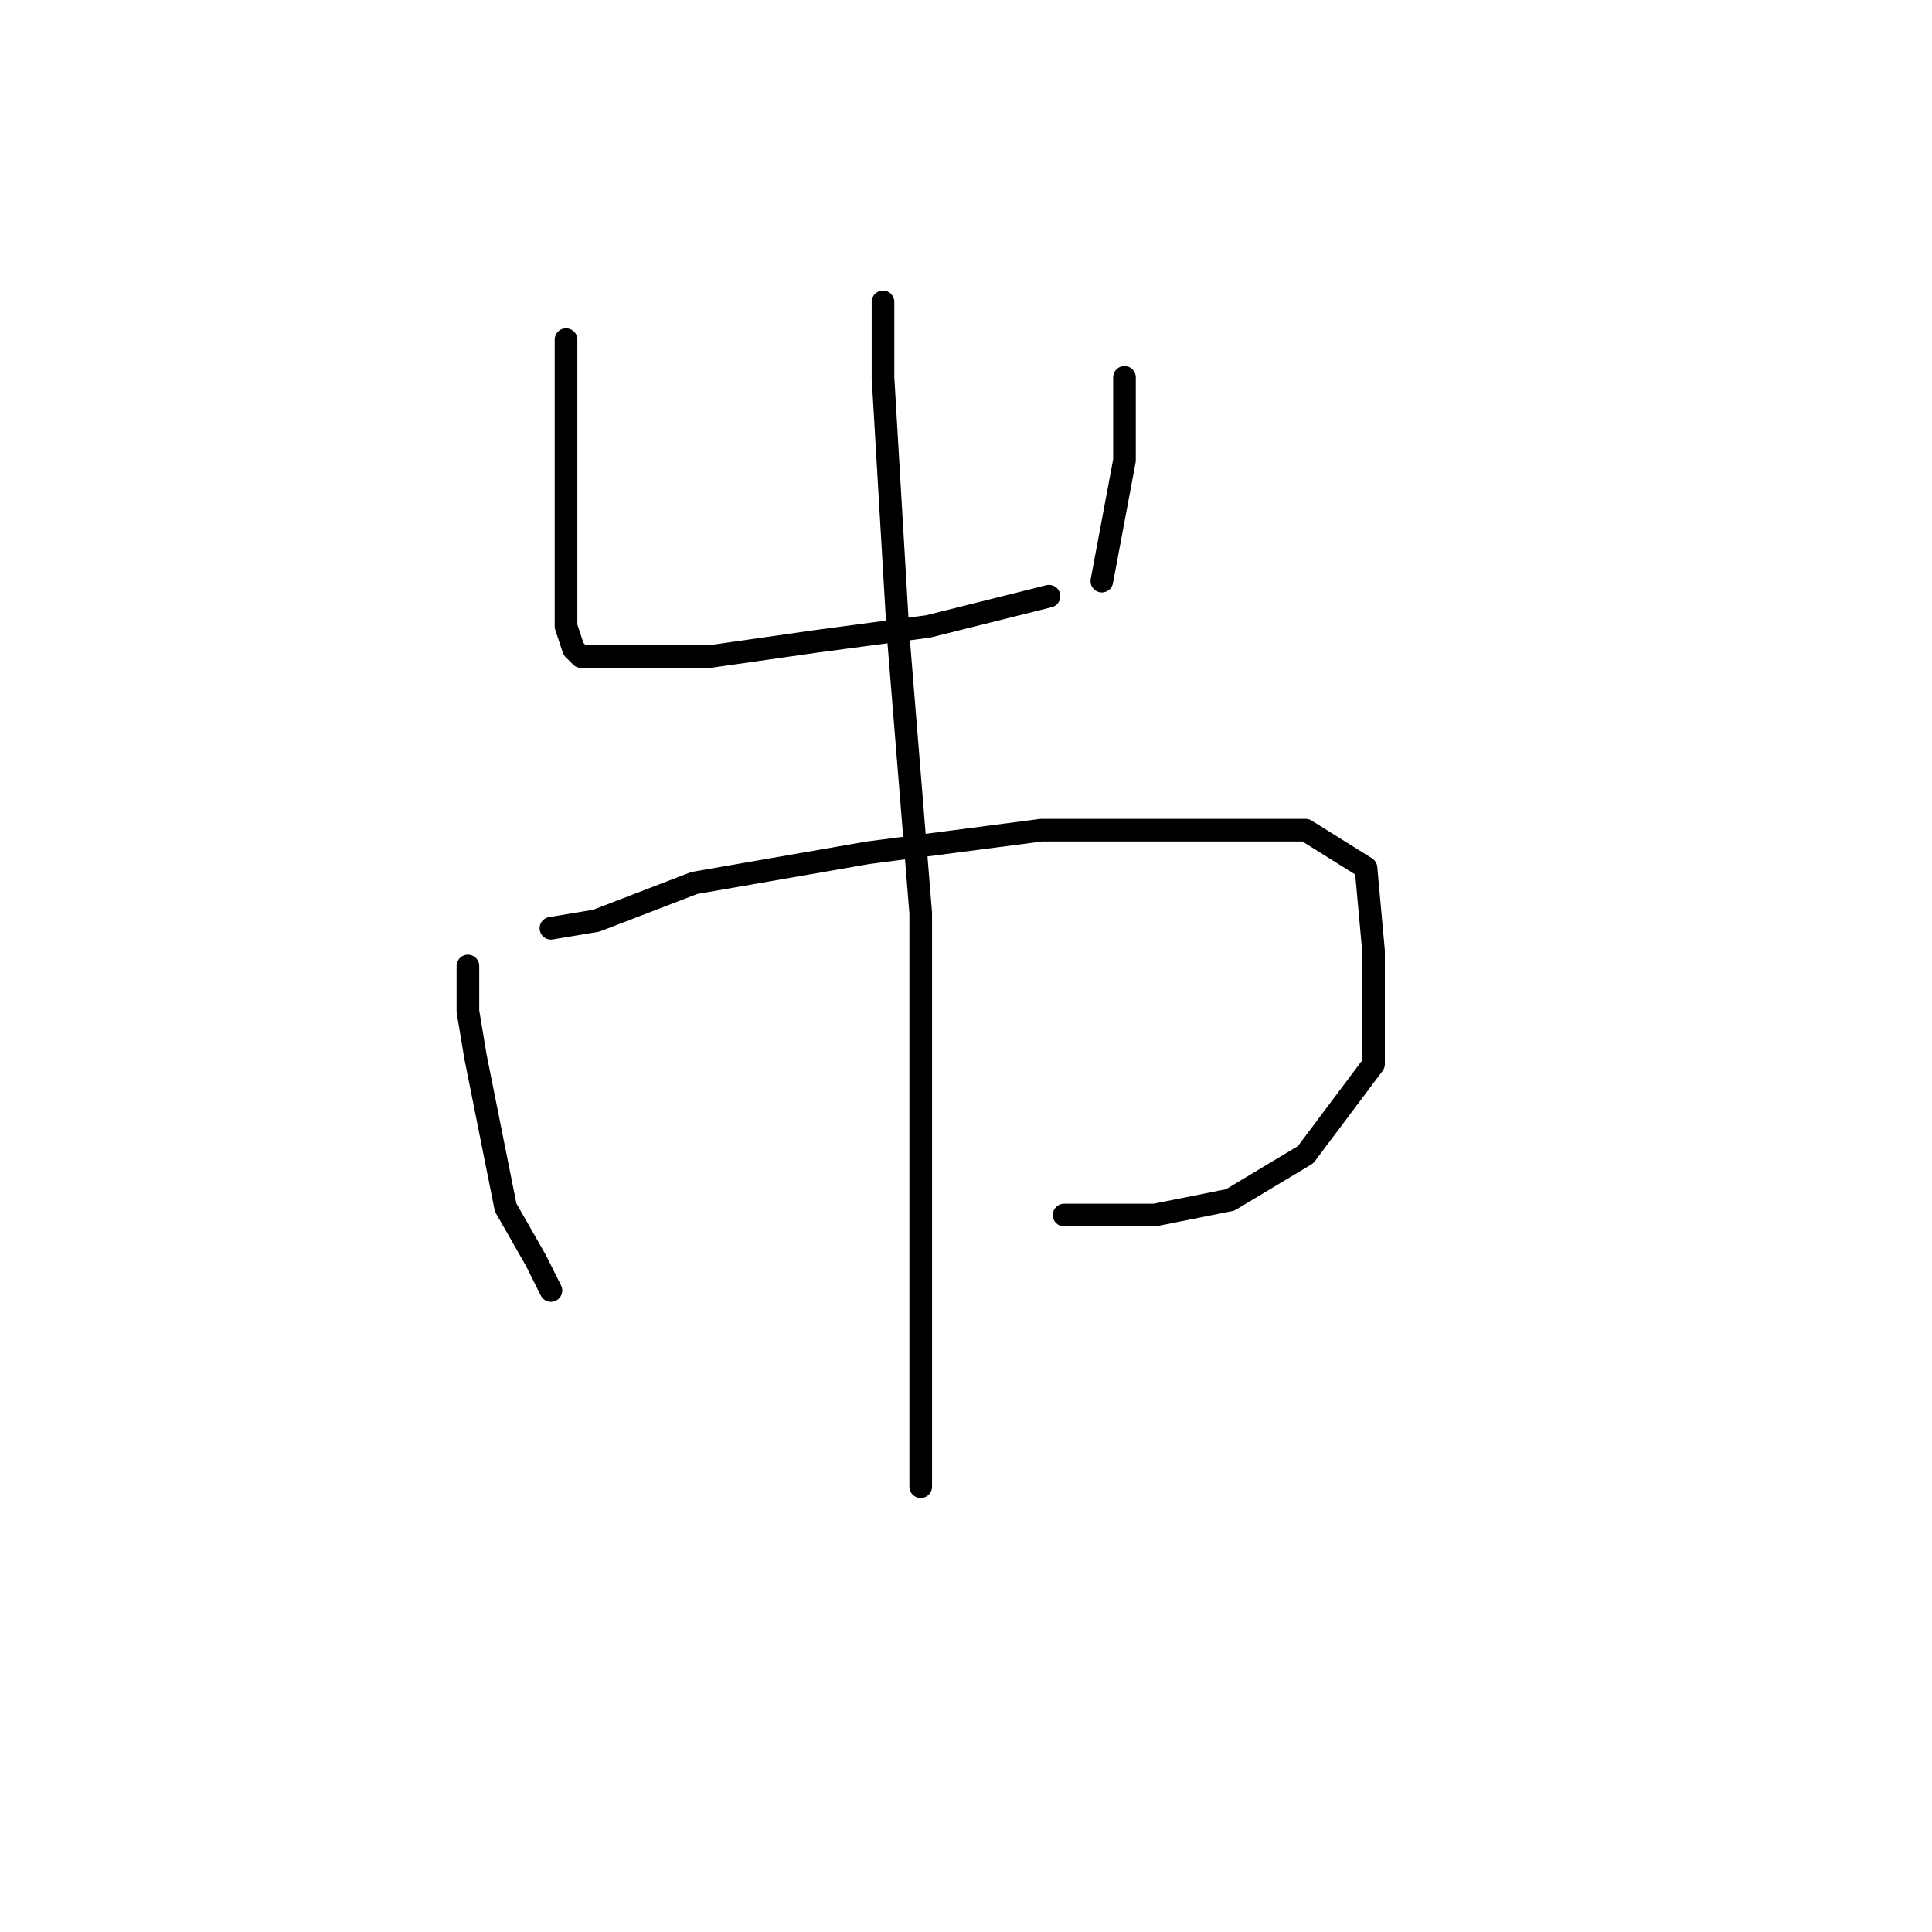 <?xml version="1.0" standalone="no"?>
    <svg width="256" height="256" xmlns="http://www.w3.org/2000/svg" version="1.1">
    <polyline stroke="black" stroke-width="3" stroke-linecap="round" fill="transparent" stroke-linejoin="round" points="75 45 75 70 75 79 75 83 76 86 77 87 78 87 84 87 94 87 108 85 123 83 139 79 139 79 " />
        <polyline stroke="black" stroke-width="3" stroke-linecap="round" fill="transparent" stroke-linejoin="round" points="149 50 149 61 146 77 146 77 " />
        <polyline stroke="black" stroke-width="3" stroke-linecap="round" fill="transparent" stroke-linejoin="round" points="62 128 62 134 63 140 67 160 71 167 73 171 73 171 " />
        <polyline stroke="black" stroke-width="3" stroke-linecap="round" fill="transparent" stroke-linejoin="round" points="73 123 79 122 92 117 115 113 138 110 157 110 173 110 181 115 182 126 182 141 173 153 163 159 153 161 141 161 141 161 " />
        <polyline stroke="black" stroke-width="3" stroke-linecap="round" fill="transparent" stroke-linejoin="round" points="117 40 117 50 119 84 122 121 122 156 122 185 122 197 122 197 " />
        </svg>